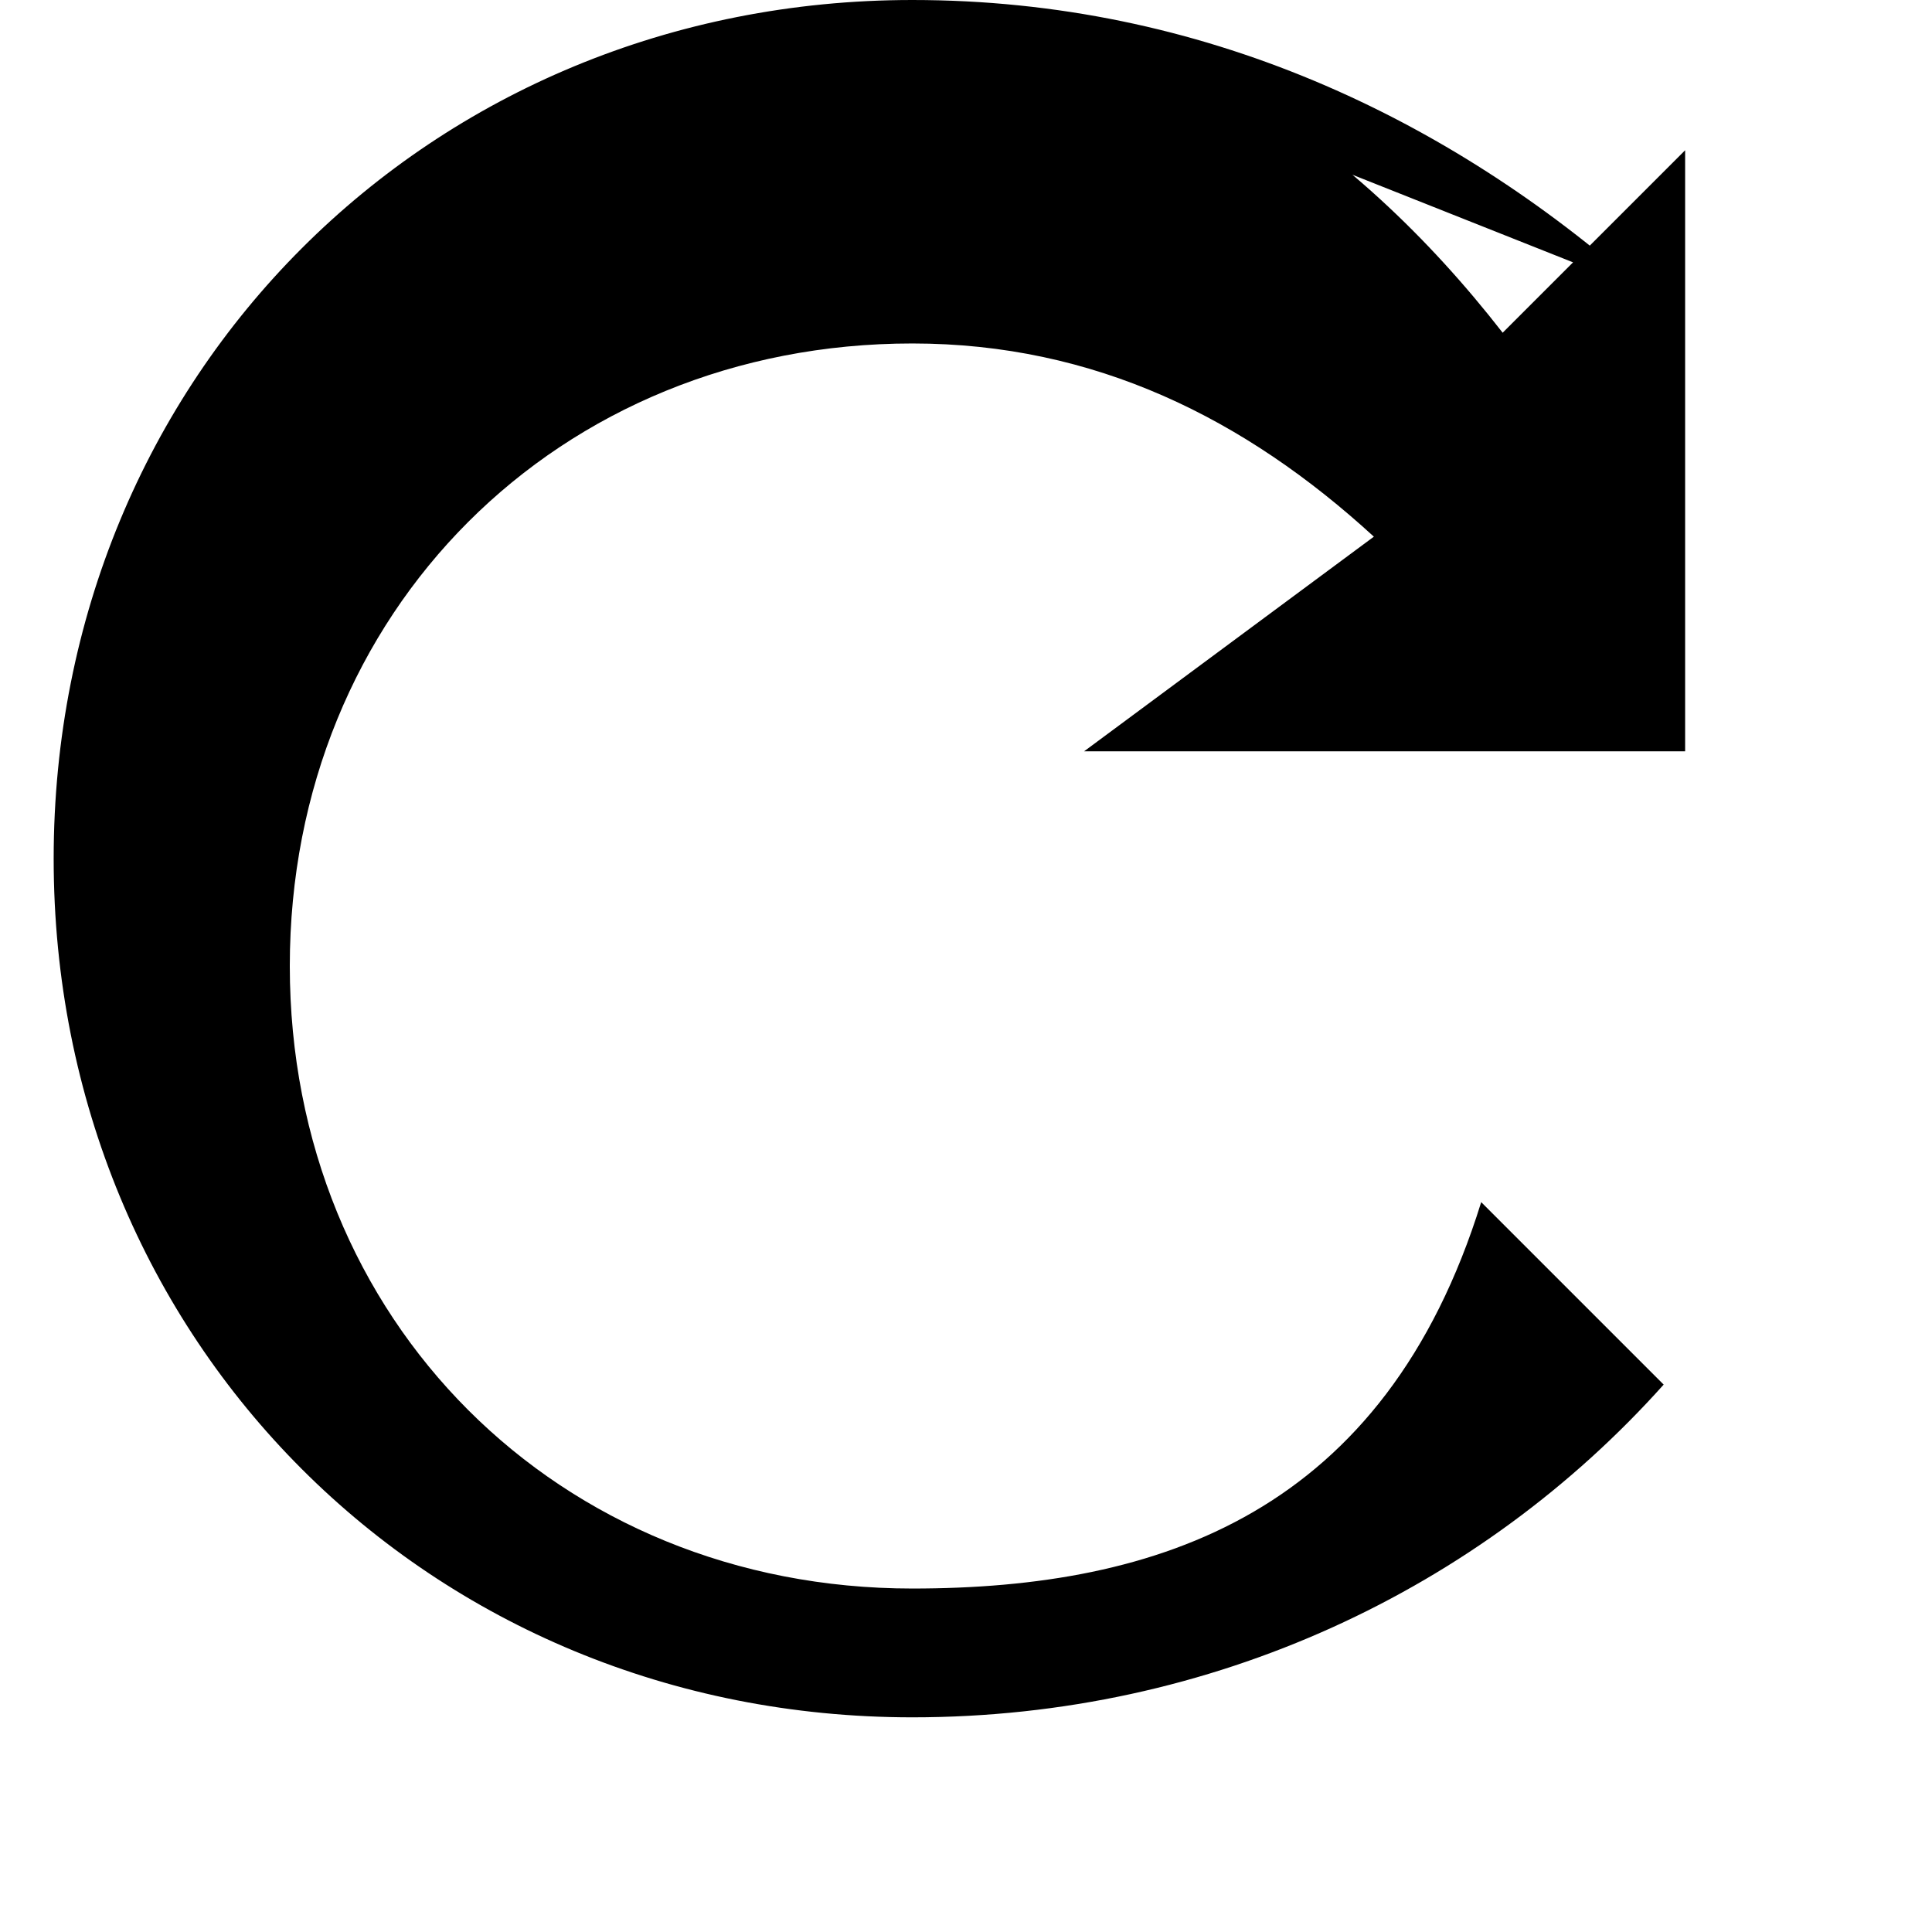 <svg width="18" height="18" viewBox="0 0 18 18" fill="none" xmlns="http://www.w3.org/2000/svg">
  <path d="M15.3 2.7C13.5 1.1 11.2 0 8.5 0C4.0 0 0.5 3.5 0.5 8s3.5 8 8 8c2.8 0 5.3-1.2 7.0-3.1l-1.7-1.7C12.9 14.1 10.8 14.8 8.5 14.8c-3.3 0-5.8-2.5-5.8-5.8S5.2 3.2 8.5 3.2c1.7 0 3.1.7 4.3 1.8L10.1 7.0h5.6V1.4l-1.7 1.7C12.6 1.3 10.7 0 8.5 0z" fill="currentColor"/>
</svg>
